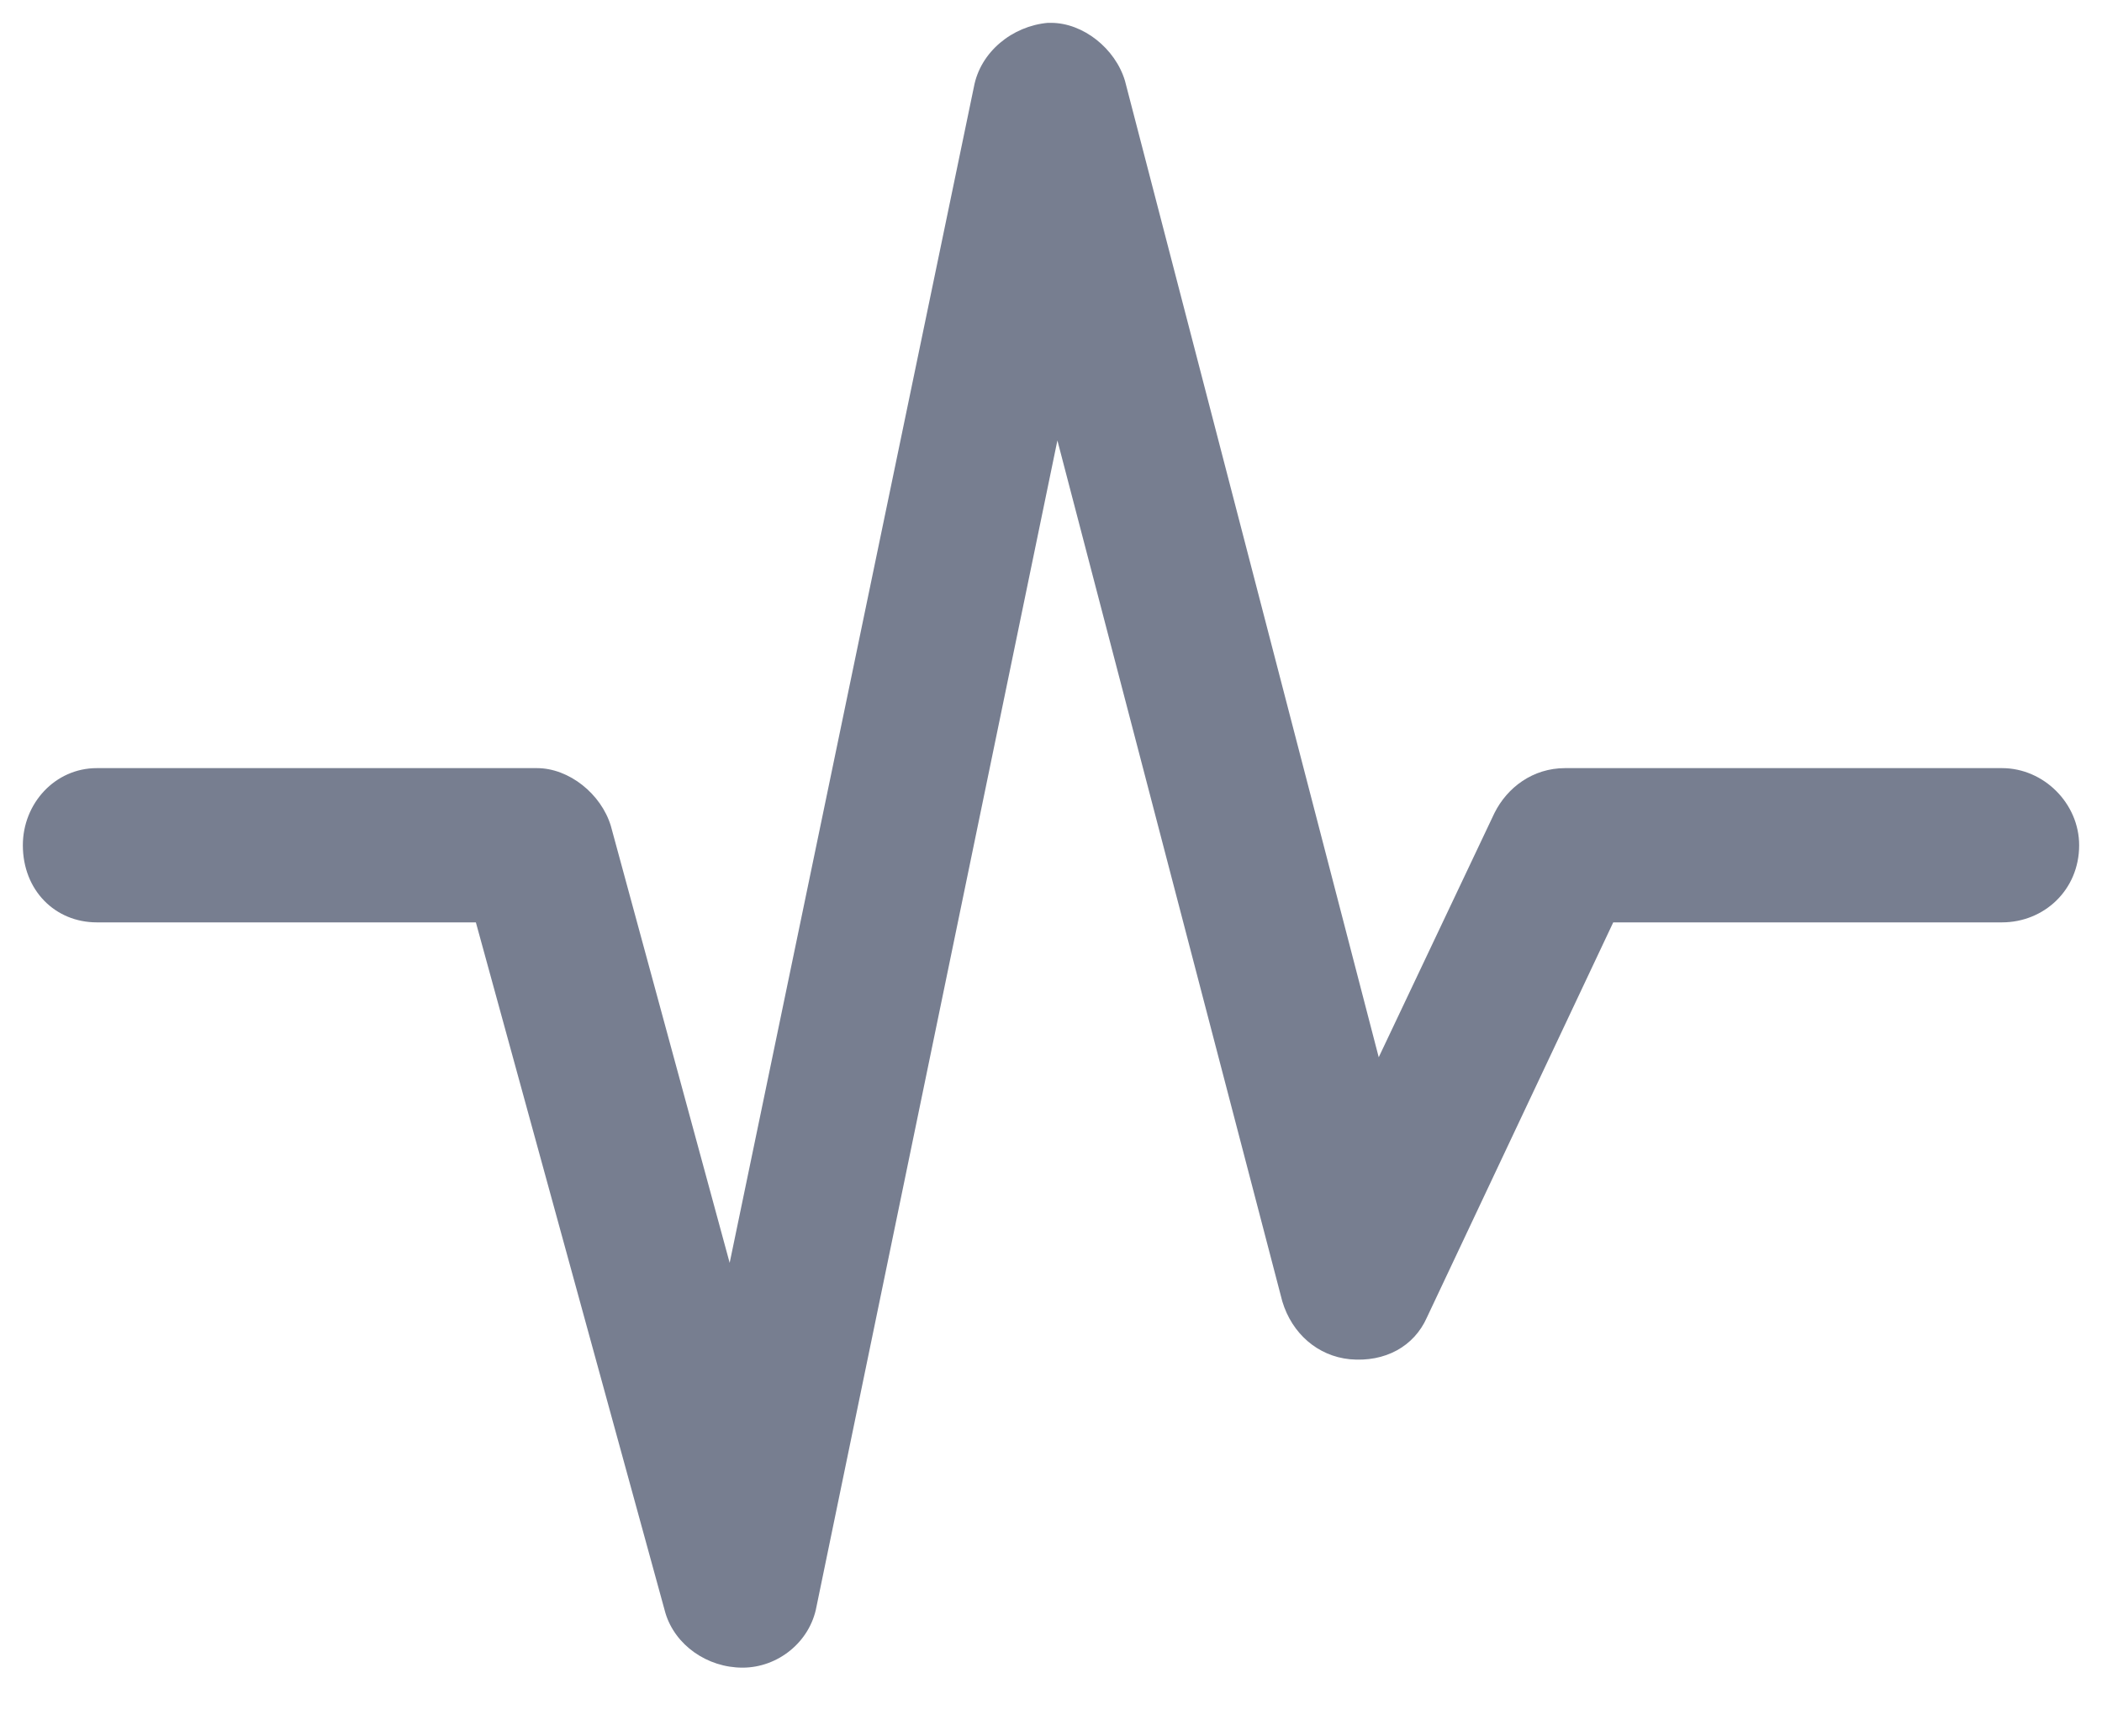 <svg width="23" height="19" viewBox="0 0 23 19" fill="none" xmlns="http://www.w3.org/2000/svg">
<path d="M22.75 9.25C22.75 9.742 22.363 10.094 21.906 10.094H17.652L15.613 14.418C15.473 14.734 15.156 14.91 14.77 14.875C14.418 14.84 14.137 14.594 14.031 14.242L11.57 4.82L8.934 17.582C8.863 17.969 8.512 18.25 8.125 18.25C7.738 18.25 7.387 18.004 7.281 17.652L5.207 10.094H1.059C0.602 10.094 0.25 9.742 0.25 9.25C0.25 8.793 0.602 8.406 1.059 8.406H5.875C6.227 8.406 6.578 8.688 6.684 9.039L7.984 13.82L10.656 0.953C10.727 0.566 11.078 0.285 11.465 0.25H11.5C11.852 0.25 12.203 0.531 12.309 0.883L15.086 11.57L16.352 8.898C16.492 8.617 16.773 8.406 17.125 8.406H21.906C22.363 8.406 22.75 8.793 22.75 9.25Z" fill="#777E90"/>
</svg>
